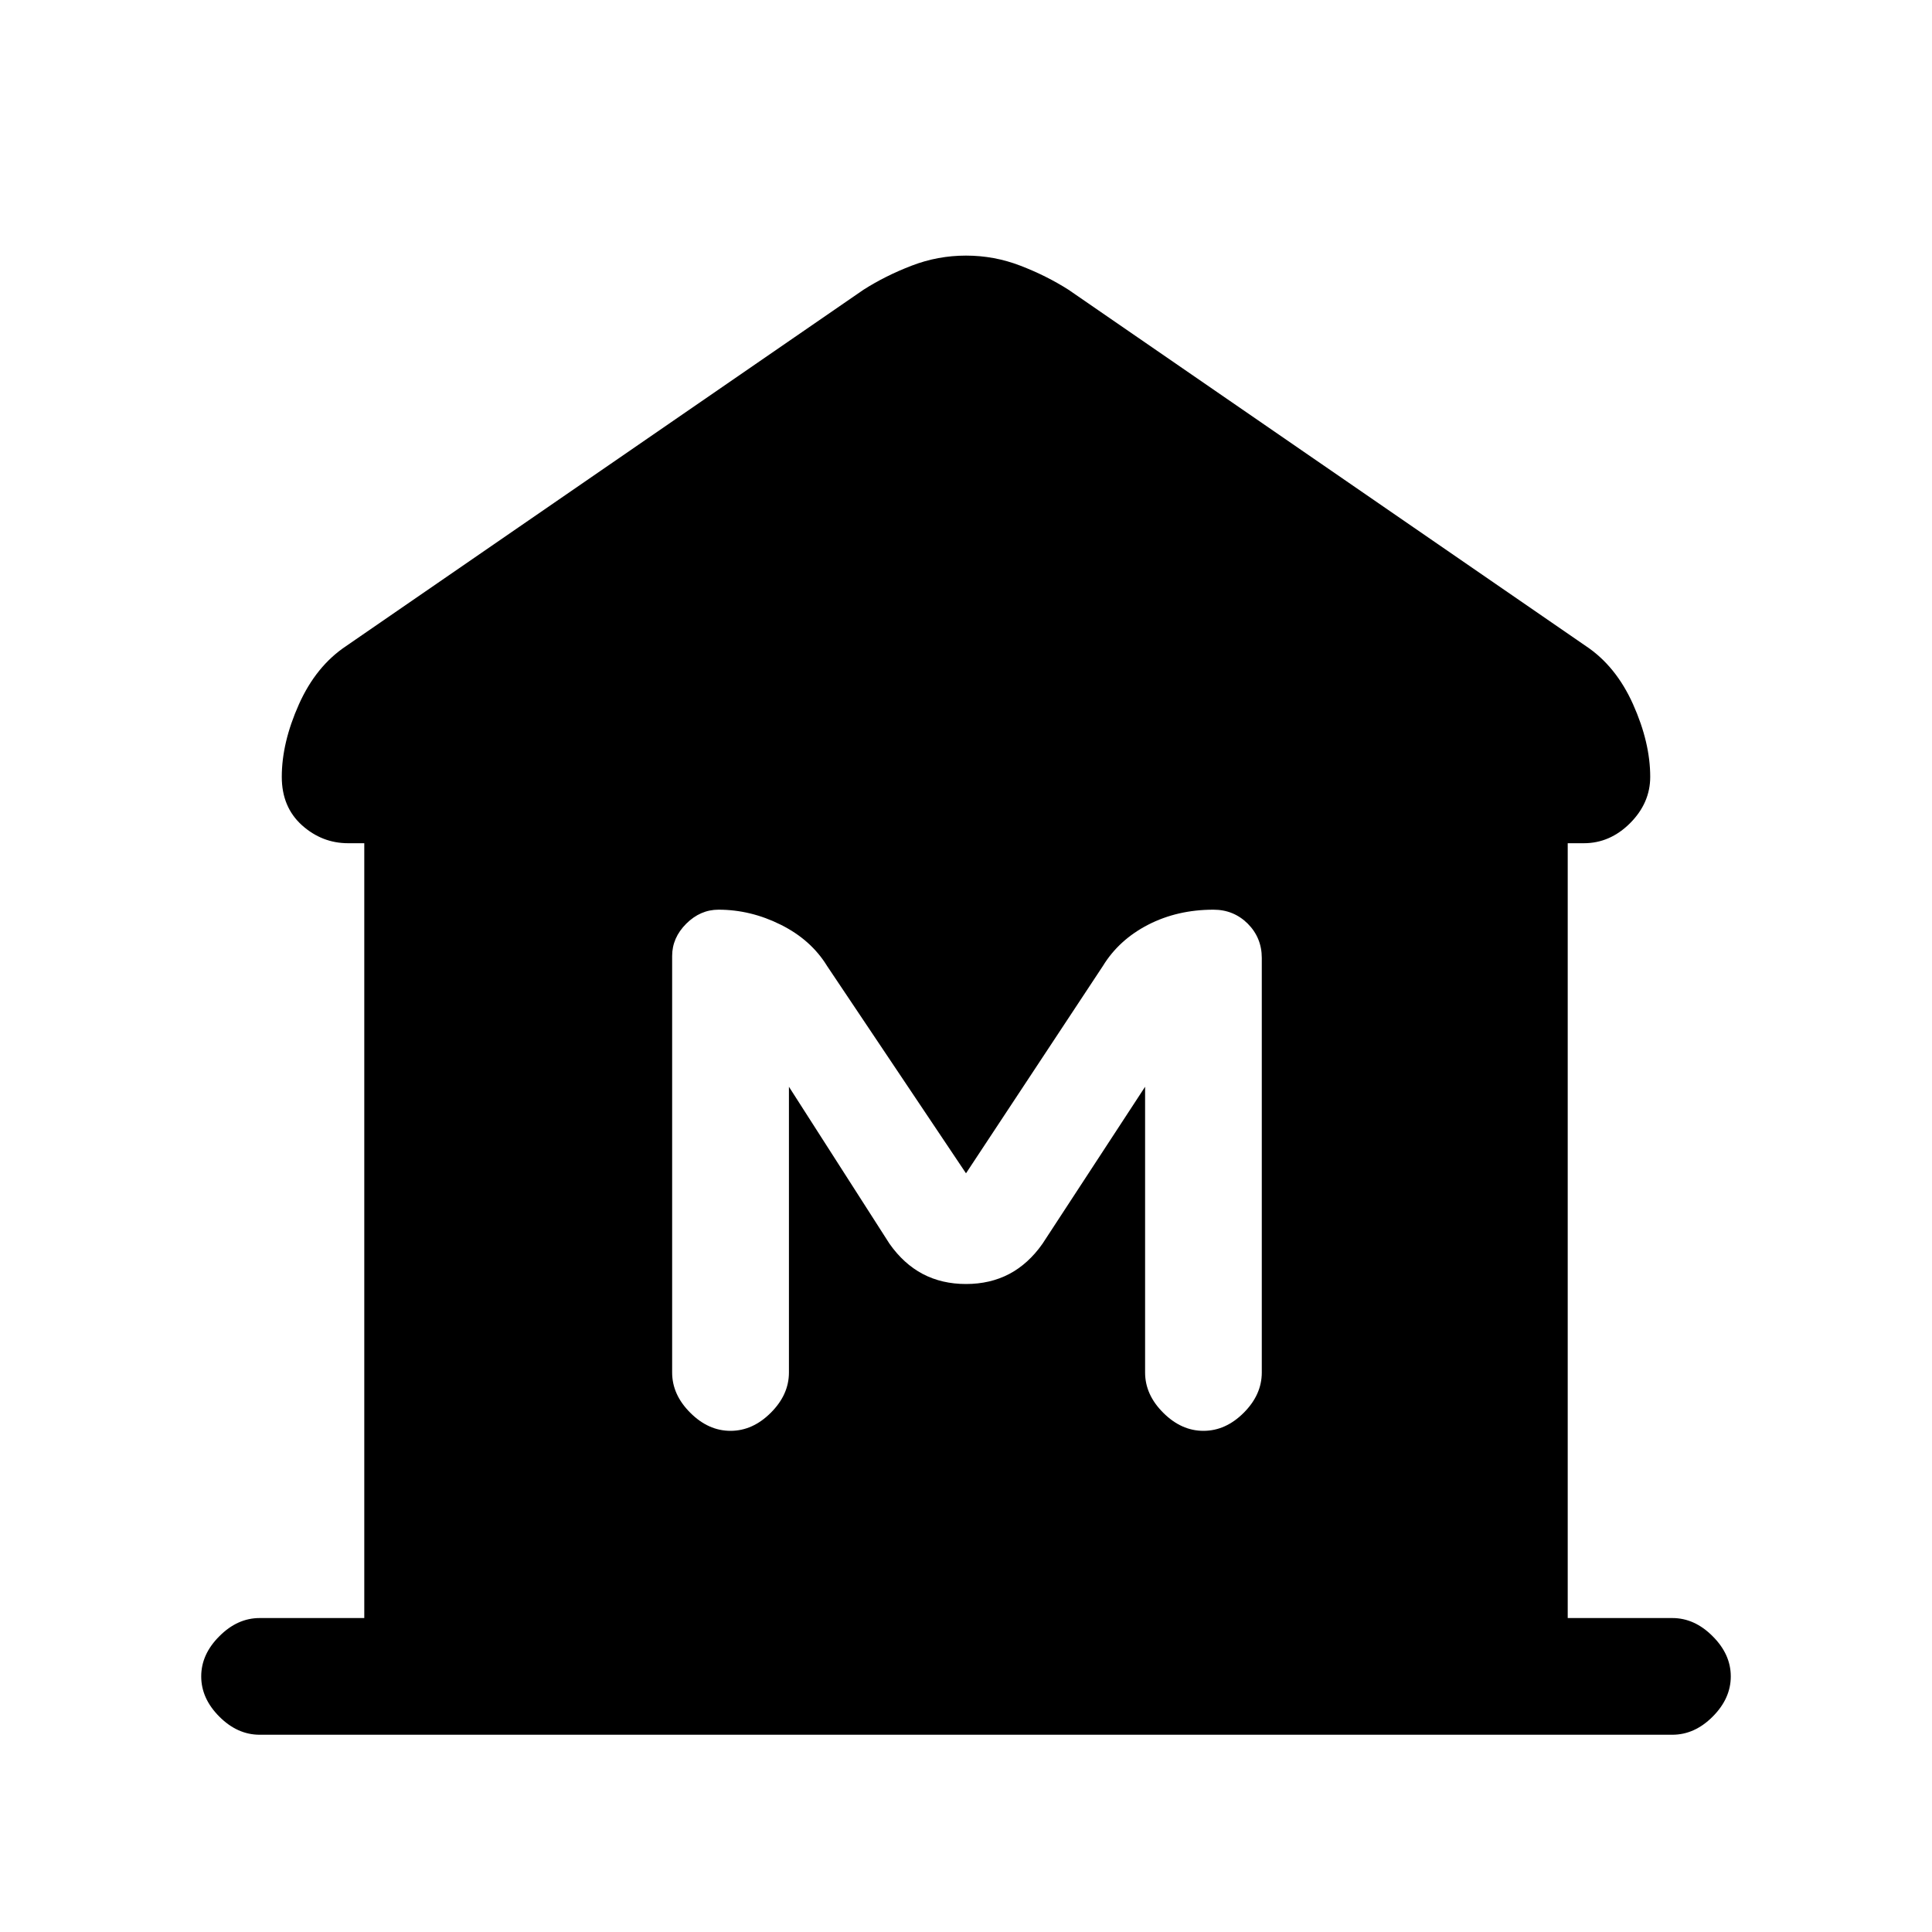 <svg xmlns="http://www.w3.org/2000/svg" height="20" width="20"><path d="M2.688 17.958q-.23 0-.417-.187-.188-.188-.188-.417 0-.229.188-.416.187-.188.417-.188h1.083V8.729h-.167q-.271 0-.479-.187-.208-.188-.208-.5 0-.354.177-.75t.489-.604L8.938 3q.229-.146.5-.25.27-.104.562-.104.292 0 .562.104.271.104.5.25l5.355 3.688q.312.208.489.604t.177.75q0 .27-.208.479-.208.208-.479.208h-.167v8.021h1.083q.23 0 .417.188.188.187.188.416 0 .229-.188.417-.187.187-.417.187Zm4.874-3.146q.23 0 .417-.187.188-.187.188-.417V11.25l1.041 1.625q.146.208.344.313.198.104.448.104t.448-.104q.198-.105.344-.313l1.062-1.625v2.958q0 .23.188.417.187.187.416.187.23 0 .417-.187.187-.187.187-.417V9.917q0-.209-.145-.355-.146-.145-.355-.145-.374 0-.677.156-.302.156-.468.427L10 12.146 8.562 10q-.166-.271-.479-.427-.312-.156-.645-.156-.188 0-.334.145-.146.146-.146.334v4.312q0 .23.188.417.187.187.416.187Z"/></svg>